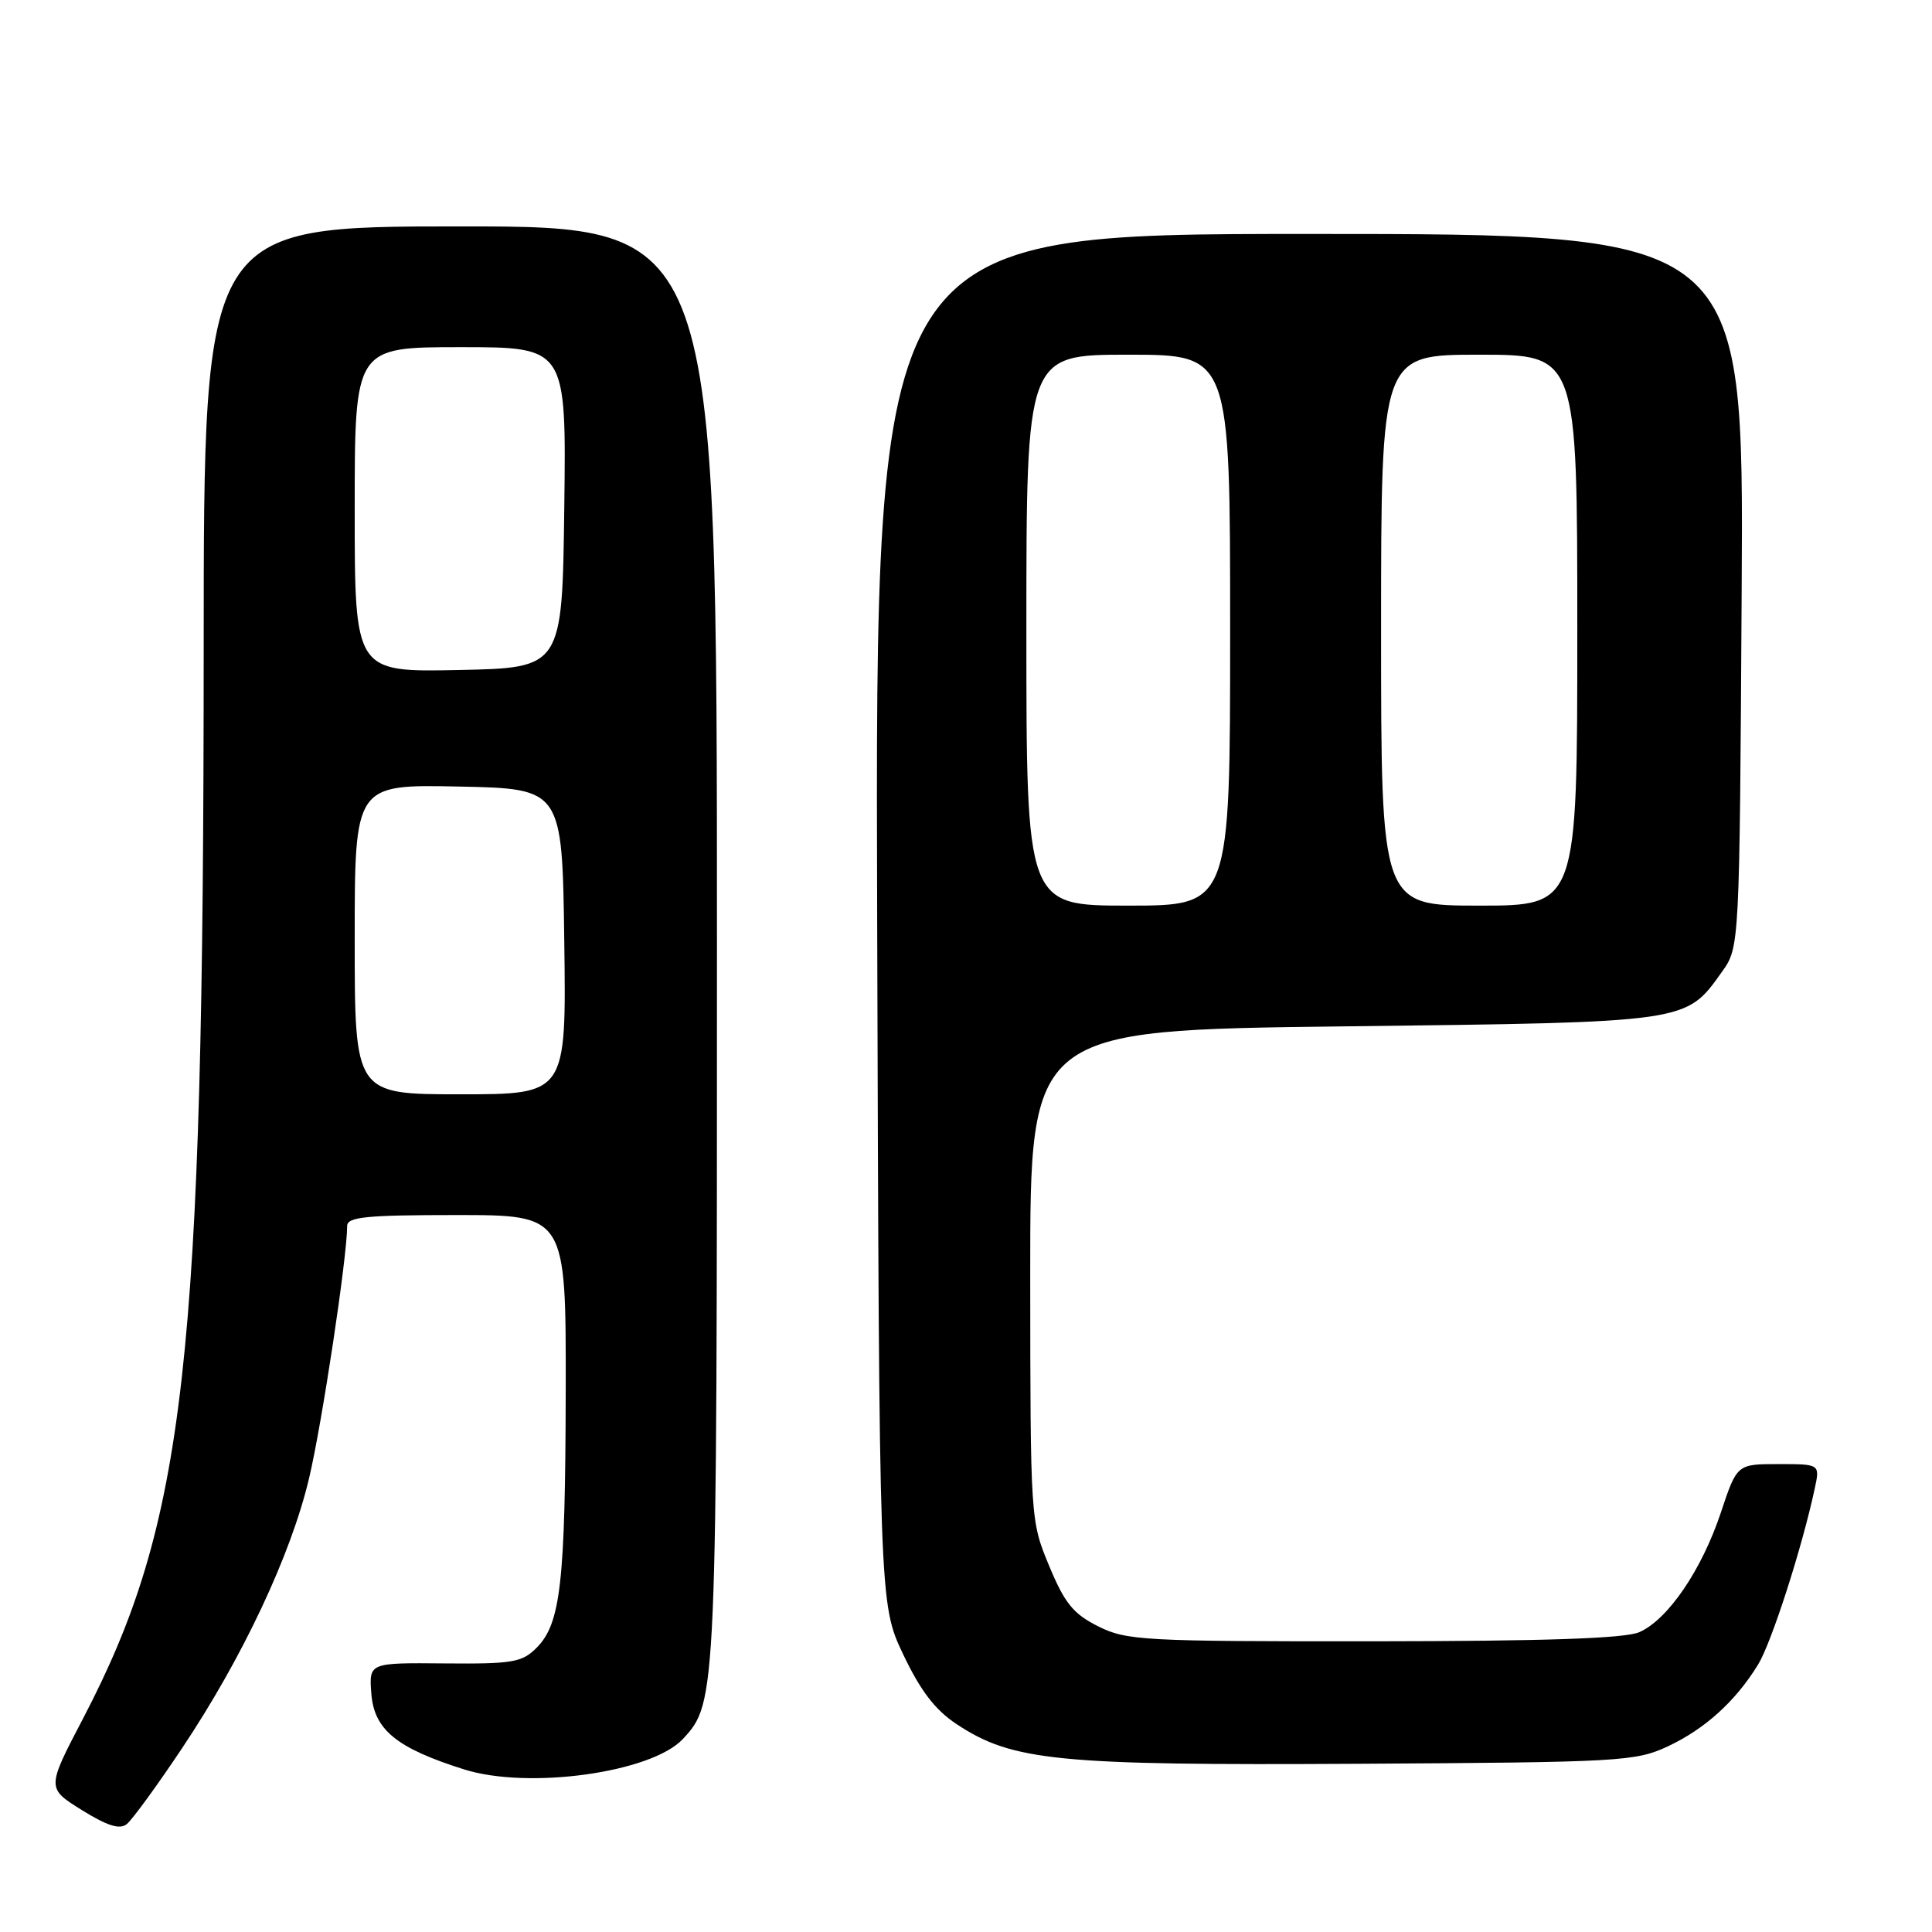 <?xml version="1.0" encoding="UTF-8" standalone="no"?>
<!DOCTYPE svg PUBLIC "-//W3C//DTD SVG 1.1//EN" "http://www.w3.org/Graphics/SVG/1.1/DTD/svg11.dtd" >
<svg xmlns="http://www.w3.org/2000/svg" xmlns:xlink="http://www.w3.org/1999/xlink" version="1.1" viewBox="0 0 256 256">
 <g >
 <path fill="currentColor"
d=" M 24.09 231.70 C 32.13 219.68 38.56 206.02 40.96 195.85 C 42.68 188.57 46.00 166.56 46.00 162.45 C 46.00 161.25 48.51 161.00 60.50 161.00 C 75.00 161.00 75.00 161.00 74.96 184.25 C 74.91 209.76 74.30 215.15 71.08 218.36 C 69.16 220.28 67.89 220.49 58.92 220.41 C 48.90 220.32 48.90 220.32 49.20 224.38 C 49.56 229.20 52.53 231.63 61.51 234.46 C 70.06 237.15 86.35 234.88 90.49 230.42 C 94.99 225.56 95.00 225.24 95.00 125.13 C 95.00 30.00 95.00 30.00 61.00 30.00 C 27.00 30.00 27.00 30.00 26.99 85.75 C 26.98 180.55 24.59 201.71 11.00 227.72 C 6.18 236.94 6.18 236.94 10.84 239.84 C 14.20 241.93 15.86 242.46 16.79 241.71 C 17.50 241.15 20.79 236.64 24.09 231.70 Z  M 221.00 231.40 C 225.90 229.10 229.94 225.46 232.94 220.59 C 234.71 217.73 238.76 205.17 240.46 197.25 C 241.16 194.00 241.16 194.00 235.66 194.00 C 230.16 194.00 230.16 194.00 228.02 200.43 C 225.49 208.03 221.01 214.60 217.22 216.27 C 215.30 217.10 204.90 217.46 182.00 217.48 C 151.44 217.50 149.26 217.38 145.50 215.49 C 142.21 213.84 141.07 212.43 139.02 207.49 C 136.54 201.53 136.53 201.34 136.51 169.00 C 136.50 136.50 136.50 136.50 178.00 136.00 C 223.95 135.45 223.34 135.53 228.17 128.77 C 230.50 125.50 230.50 125.50 230.78 78.25 C 231.06 31.00 231.06 31.00 173.51 31.00 C 115.96 31.00 115.96 31.00 116.23 121.75 C 116.50 212.50 116.50 212.50 119.66 219.18 C 121.97 224.04 123.90 226.57 126.76 228.46 C 134.16 233.35 140.07 233.94 180.00 233.71 C 214.77 233.51 216.71 233.40 221.00 231.40 Z  M 47.00 124.47 C 47.00 103.94 47.00 103.94 60.75 104.22 C 74.50 104.50 74.50 104.50 74.77 124.75 C 75.04 145.00 75.04 145.00 61.02 145.00 C 47.00 145.00 47.00 145.00 47.00 124.47 Z  M 47.00 67.53 C 47.00 46.00 47.00 46.00 61.02 46.00 C 75.04 46.00 75.04 46.00 74.77 67.25 C 74.50 88.50 74.50 88.50 60.75 88.78 C 47.00 89.06 47.00 89.06 47.00 67.53 Z  M 136.00 83.50 C 136.00 47.00 136.00 47.00 149.50 47.00 C 163.00 47.00 163.00 47.00 163.00 83.50 C 163.00 120.00 163.00 120.00 149.50 120.00 C 136.00 120.00 136.00 120.00 136.00 83.50 Z  M 183.00 83.50 C 183.00 47.00 183.00 47.00 196.00 47.00 C 209.00 47.00 209.00 47.00 209.00 83.50 C 209.00 120.00 209.00 120.00 196.00 120.00 C 183.00 120.00 183.00 120.00 183.00 83.50 Z "/>
</g>
</svg>